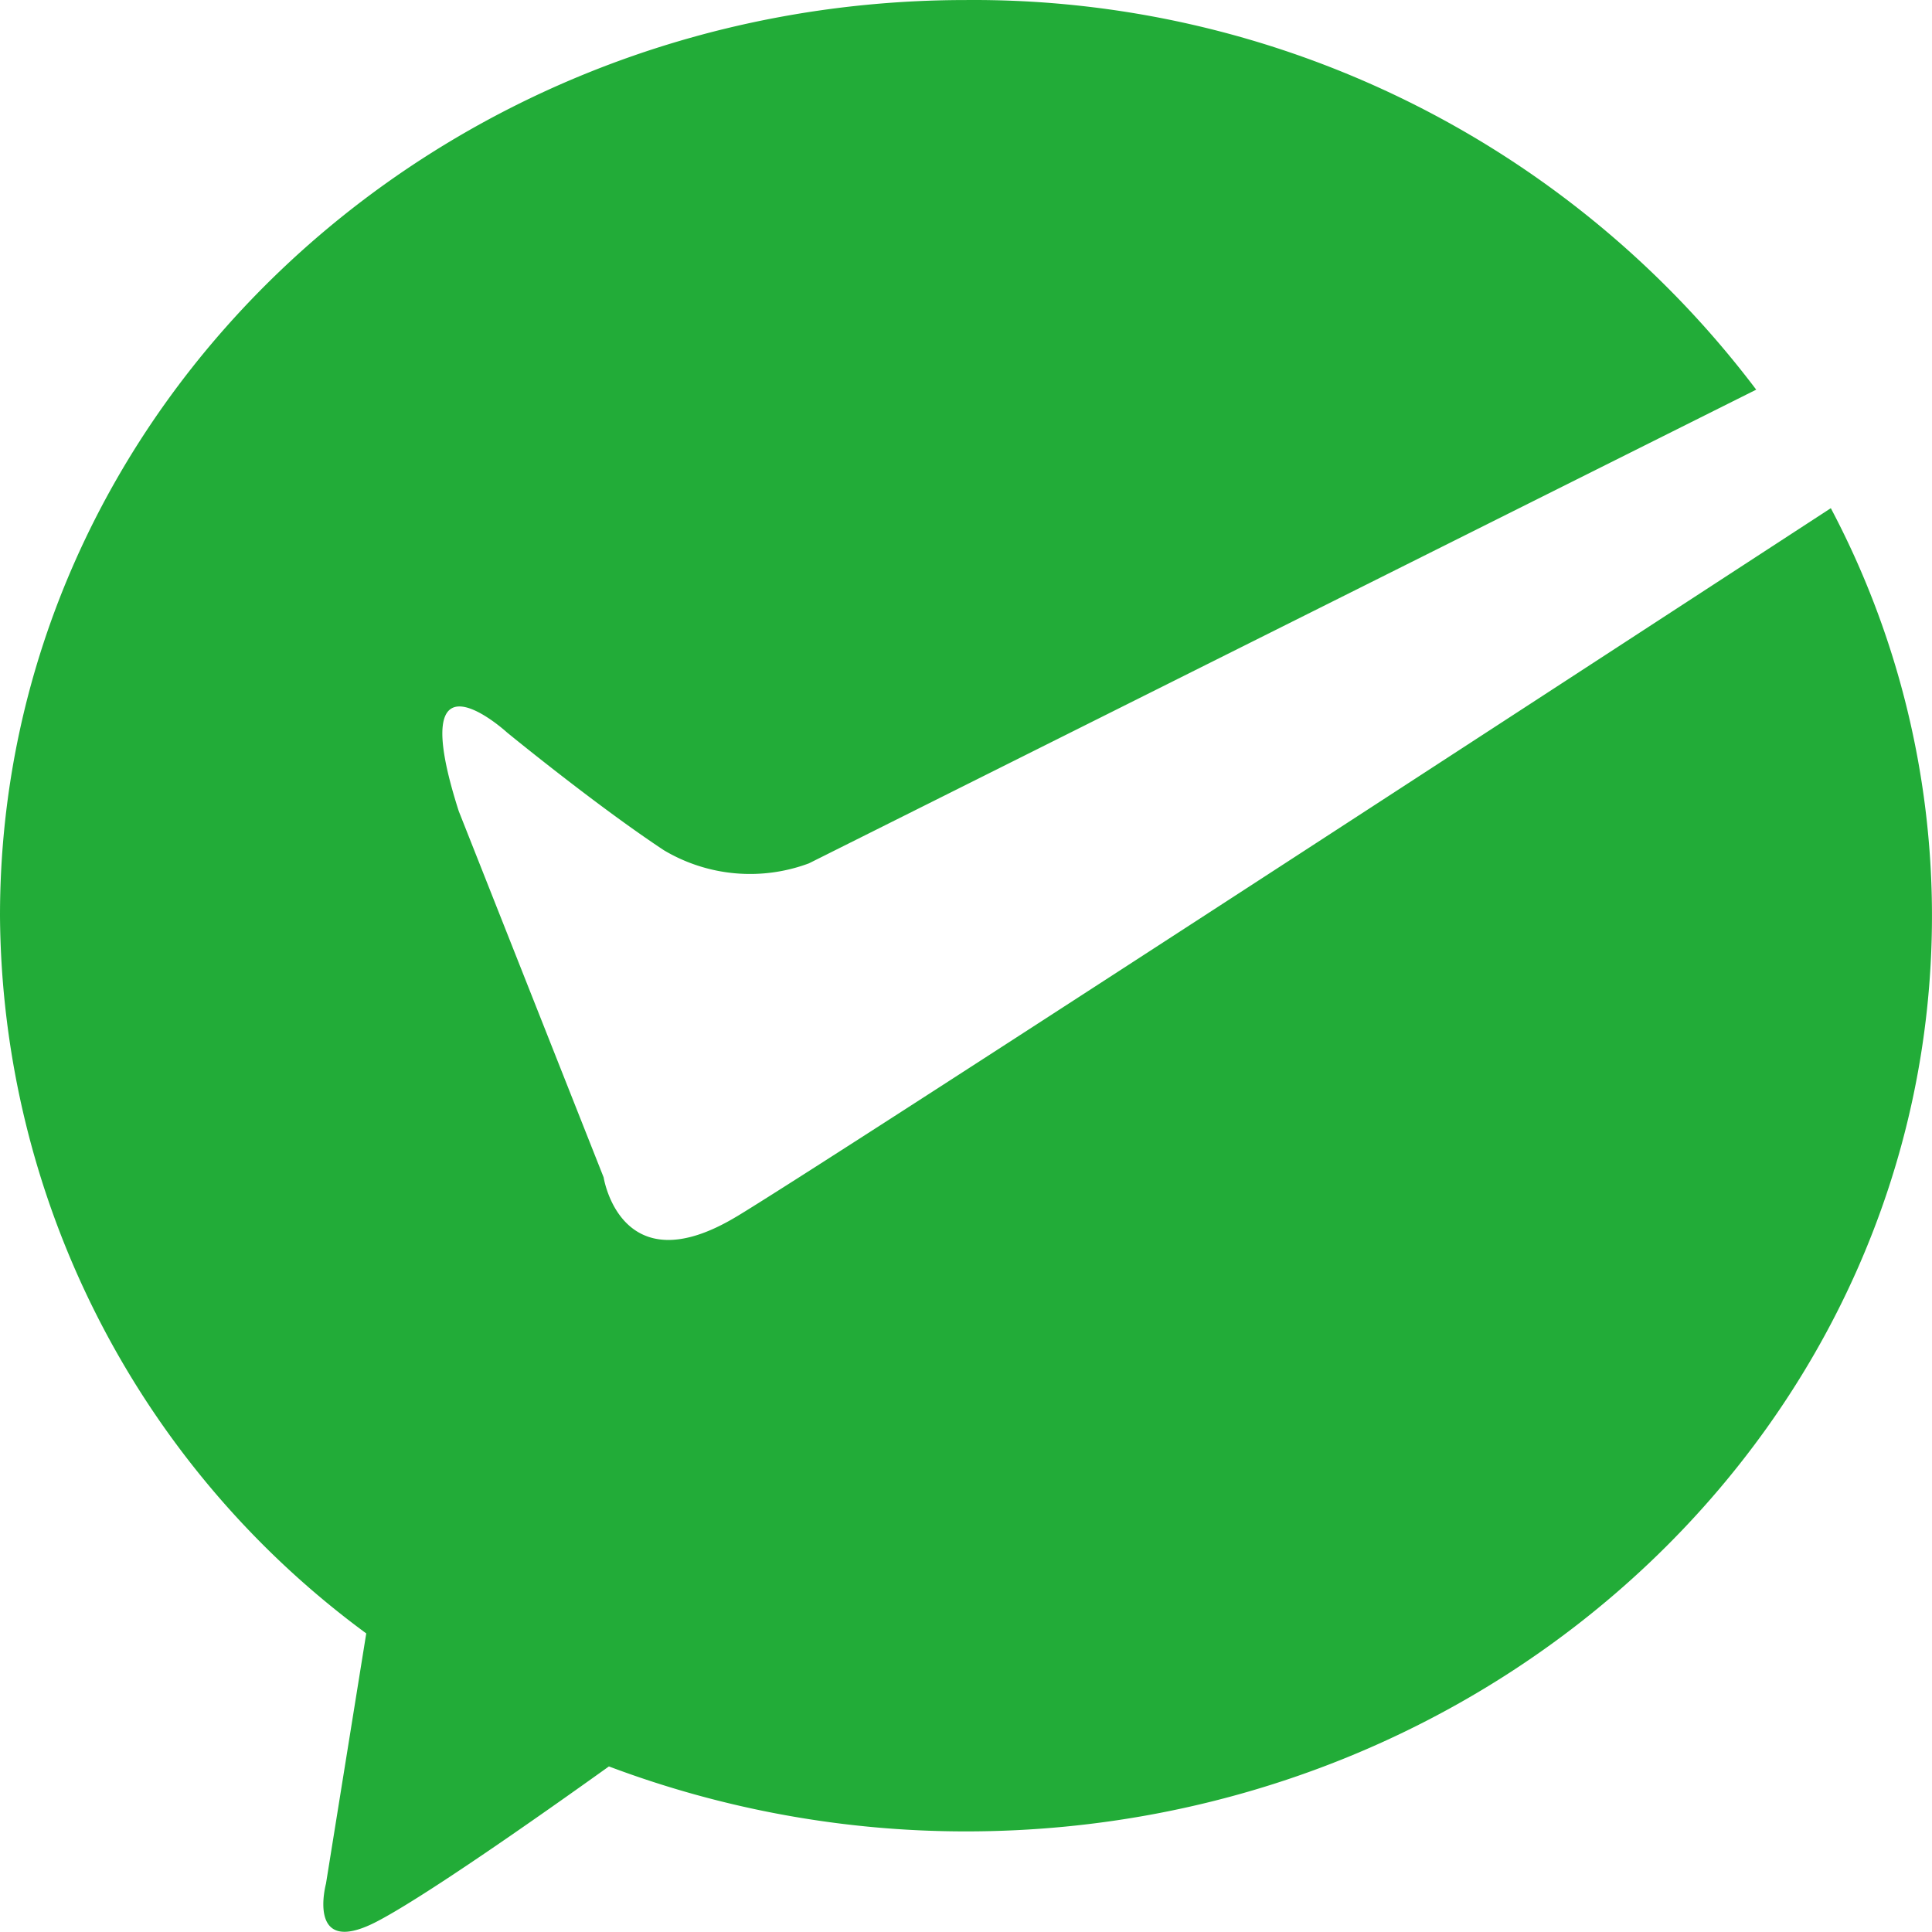 <?xml version="1.0" standalone="no"?><!DOCTYPE svg PUBLIC "-//W3C//DTD SVG 1.1//EN" "http://www.w3.org/Graphics/SVG/1.1/DTD/svg11.dtd"><svg t="1740139304904" class="icon" viewBox="0 0 1024 1024" version="1.1" xmlns="http://www.w3.org/2000/svg" p-id="7048" xmlns:xlink="http://www.w3.org/1999/xlink" width="256" height="256"><path d="M390.317 644.844c-61.439 36.966-70.373-20.812-70.373-20.812l-76.799-194.122c-29.516-92.159 25.6-41.676 25.6-41.676s47.308 38.758 83.173 62.437a89.291 89.291 0 0 0 76.799 6.937l502.11-251.081A519.672 519.672 0 0 0 511.992 0.016C229.168 0.016 0 217.306 0 485.359a475.794 475.794 0 0 0 194.122 380.384L172.772 998.4s-10.419 38.655 25.6 20.761c24.524-12.313 87.039-56.191 124.363-82.917A536.721 536.721 0 0 0 511.992 970.676c282.671 0 511.992-217.289 511.992-485.292a462.124 462.124 0 0 0-53.606-216.035c-159.997 104.216-532.088 346.542-580.061 375.52" fill="#22AC38" p-id="7049"></path></svg>
